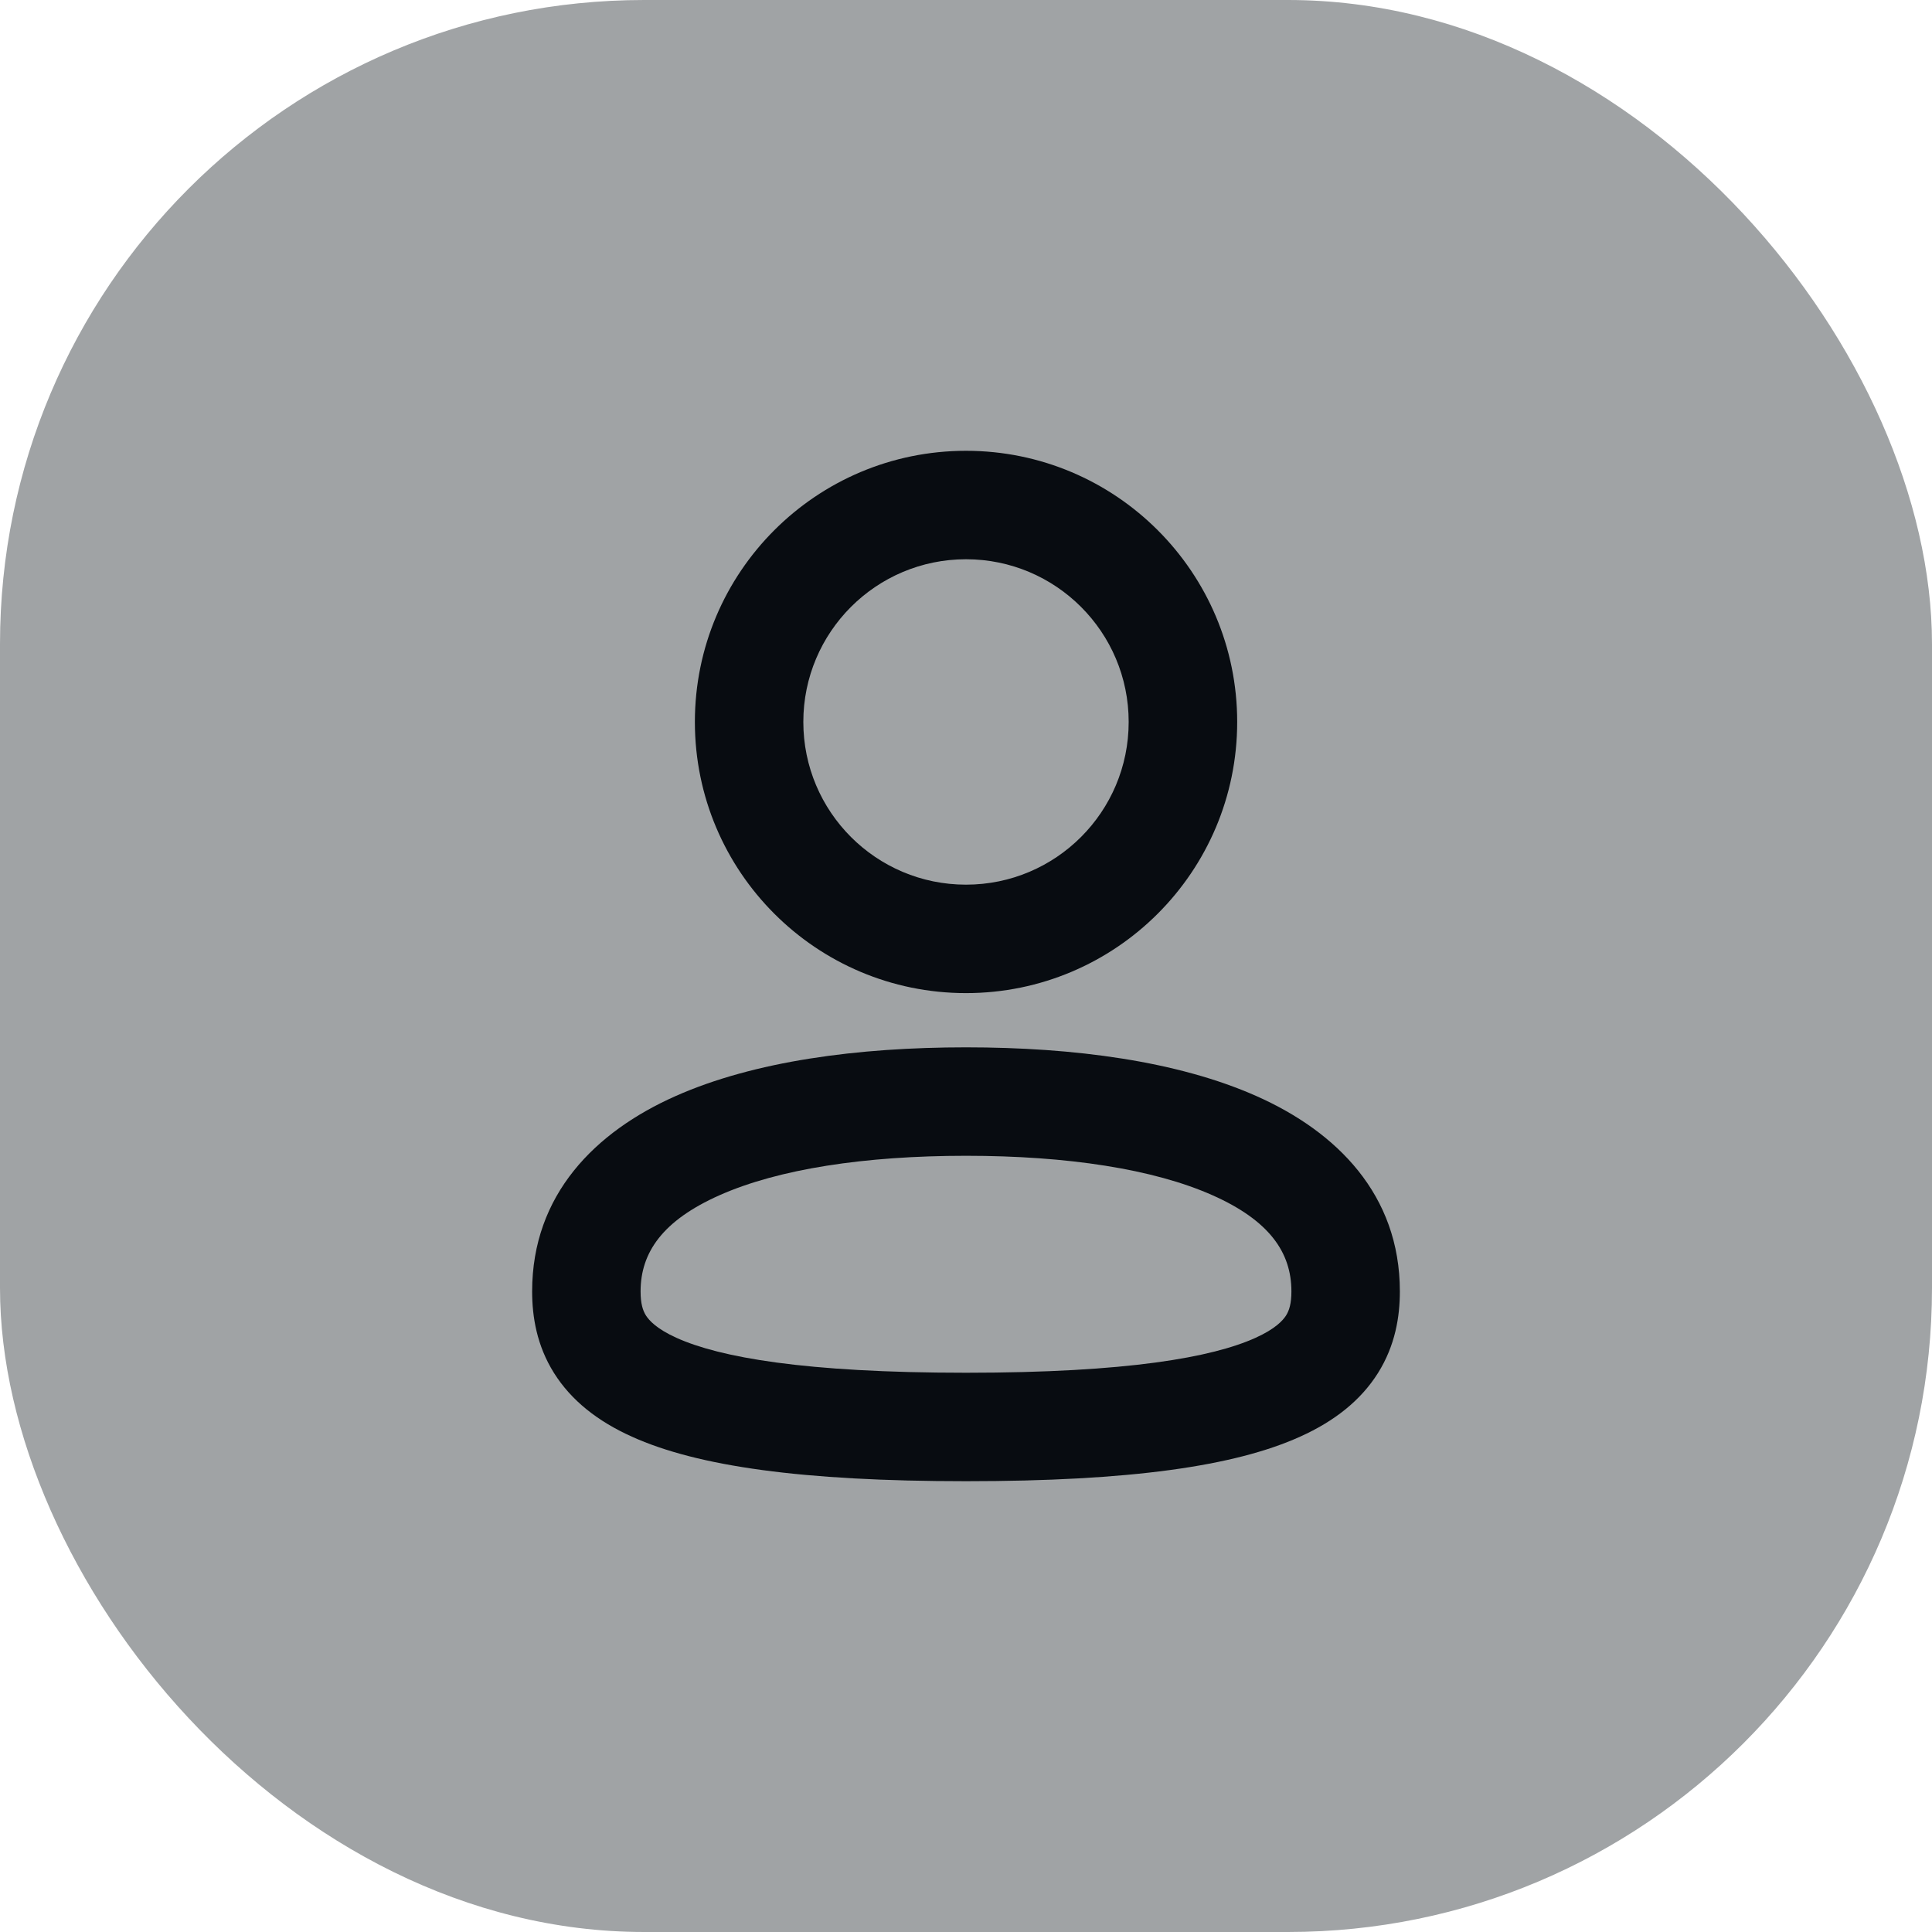<svg width="30" height="30" viewBox="0 0 30 30" fill="none" xmlns="http://www.w3.org/2000/svg">
<rect width="30" height="30" rx="10" fill="#A0A3A5"/>
<path fill-rule="evenodd" clip-rule="evenodd" d="M15 8.684C13.605 8.684 12.474 9.815 12.474 11.21C12.474 12.606 13.605 13.737 15 13.737C16.395 13.737 17.526 12.606 17.526 11.21C17.526 9.815 16.395 8.684 15 8.684ZM10.79 11.21C10.79 8.885 12.675 7 15 7C17.325 7 19.211 8.885 19.211 11.21C19.211 13.536 17.325 15.421 15 15.421C12.675 15.421 10.79 13.536 10.79 11.21ZM11.174 18.559C10.286 18.953 9.947 19.451 9.947 20.053C9.947 20.241 9.981 20.348 10.029 20.425C10.078 20.502 10.193 20.633 10.505 20.774C11.171 21.075 12.487 21.316 15 21.316C17.513 21.316 18.829 21.075 19.495 20.774C19.807 20.633 19.922 20.502 19.971 20.425C20.019 20.348 20.053 20.241 20.053 20.053C20.053 19.451 19.714 18.953 18.826 18.559C17.915 18.154 16.577 17.947 15 17.947C13.424 17.947 12.085 18.154 11.174 18.559ZM10.49 17.02C11.712 16.477 13.321 16.263 15 16.263C16.679 16.263 18.288 16.477 19.51 17.02C20.756 17.573 21.737 18.549 21.737 20.053C21.737 20.446 21.665 20.893 21.398 21.319C21.13 21.746 20.72 22.069 20.189 22.308C19.171 22.769 17.54 23 15 23C12.46 23 10.829 22.769 9.811 22.308C9.28 22.069 8.87 21.746 8.602 21.319C8.335 20.893 8.263 20.446 8.263 20.053C8.263 18.549 9.244 17.573 10.49 17.02Z" fill="#080C11"/>
</svg>
